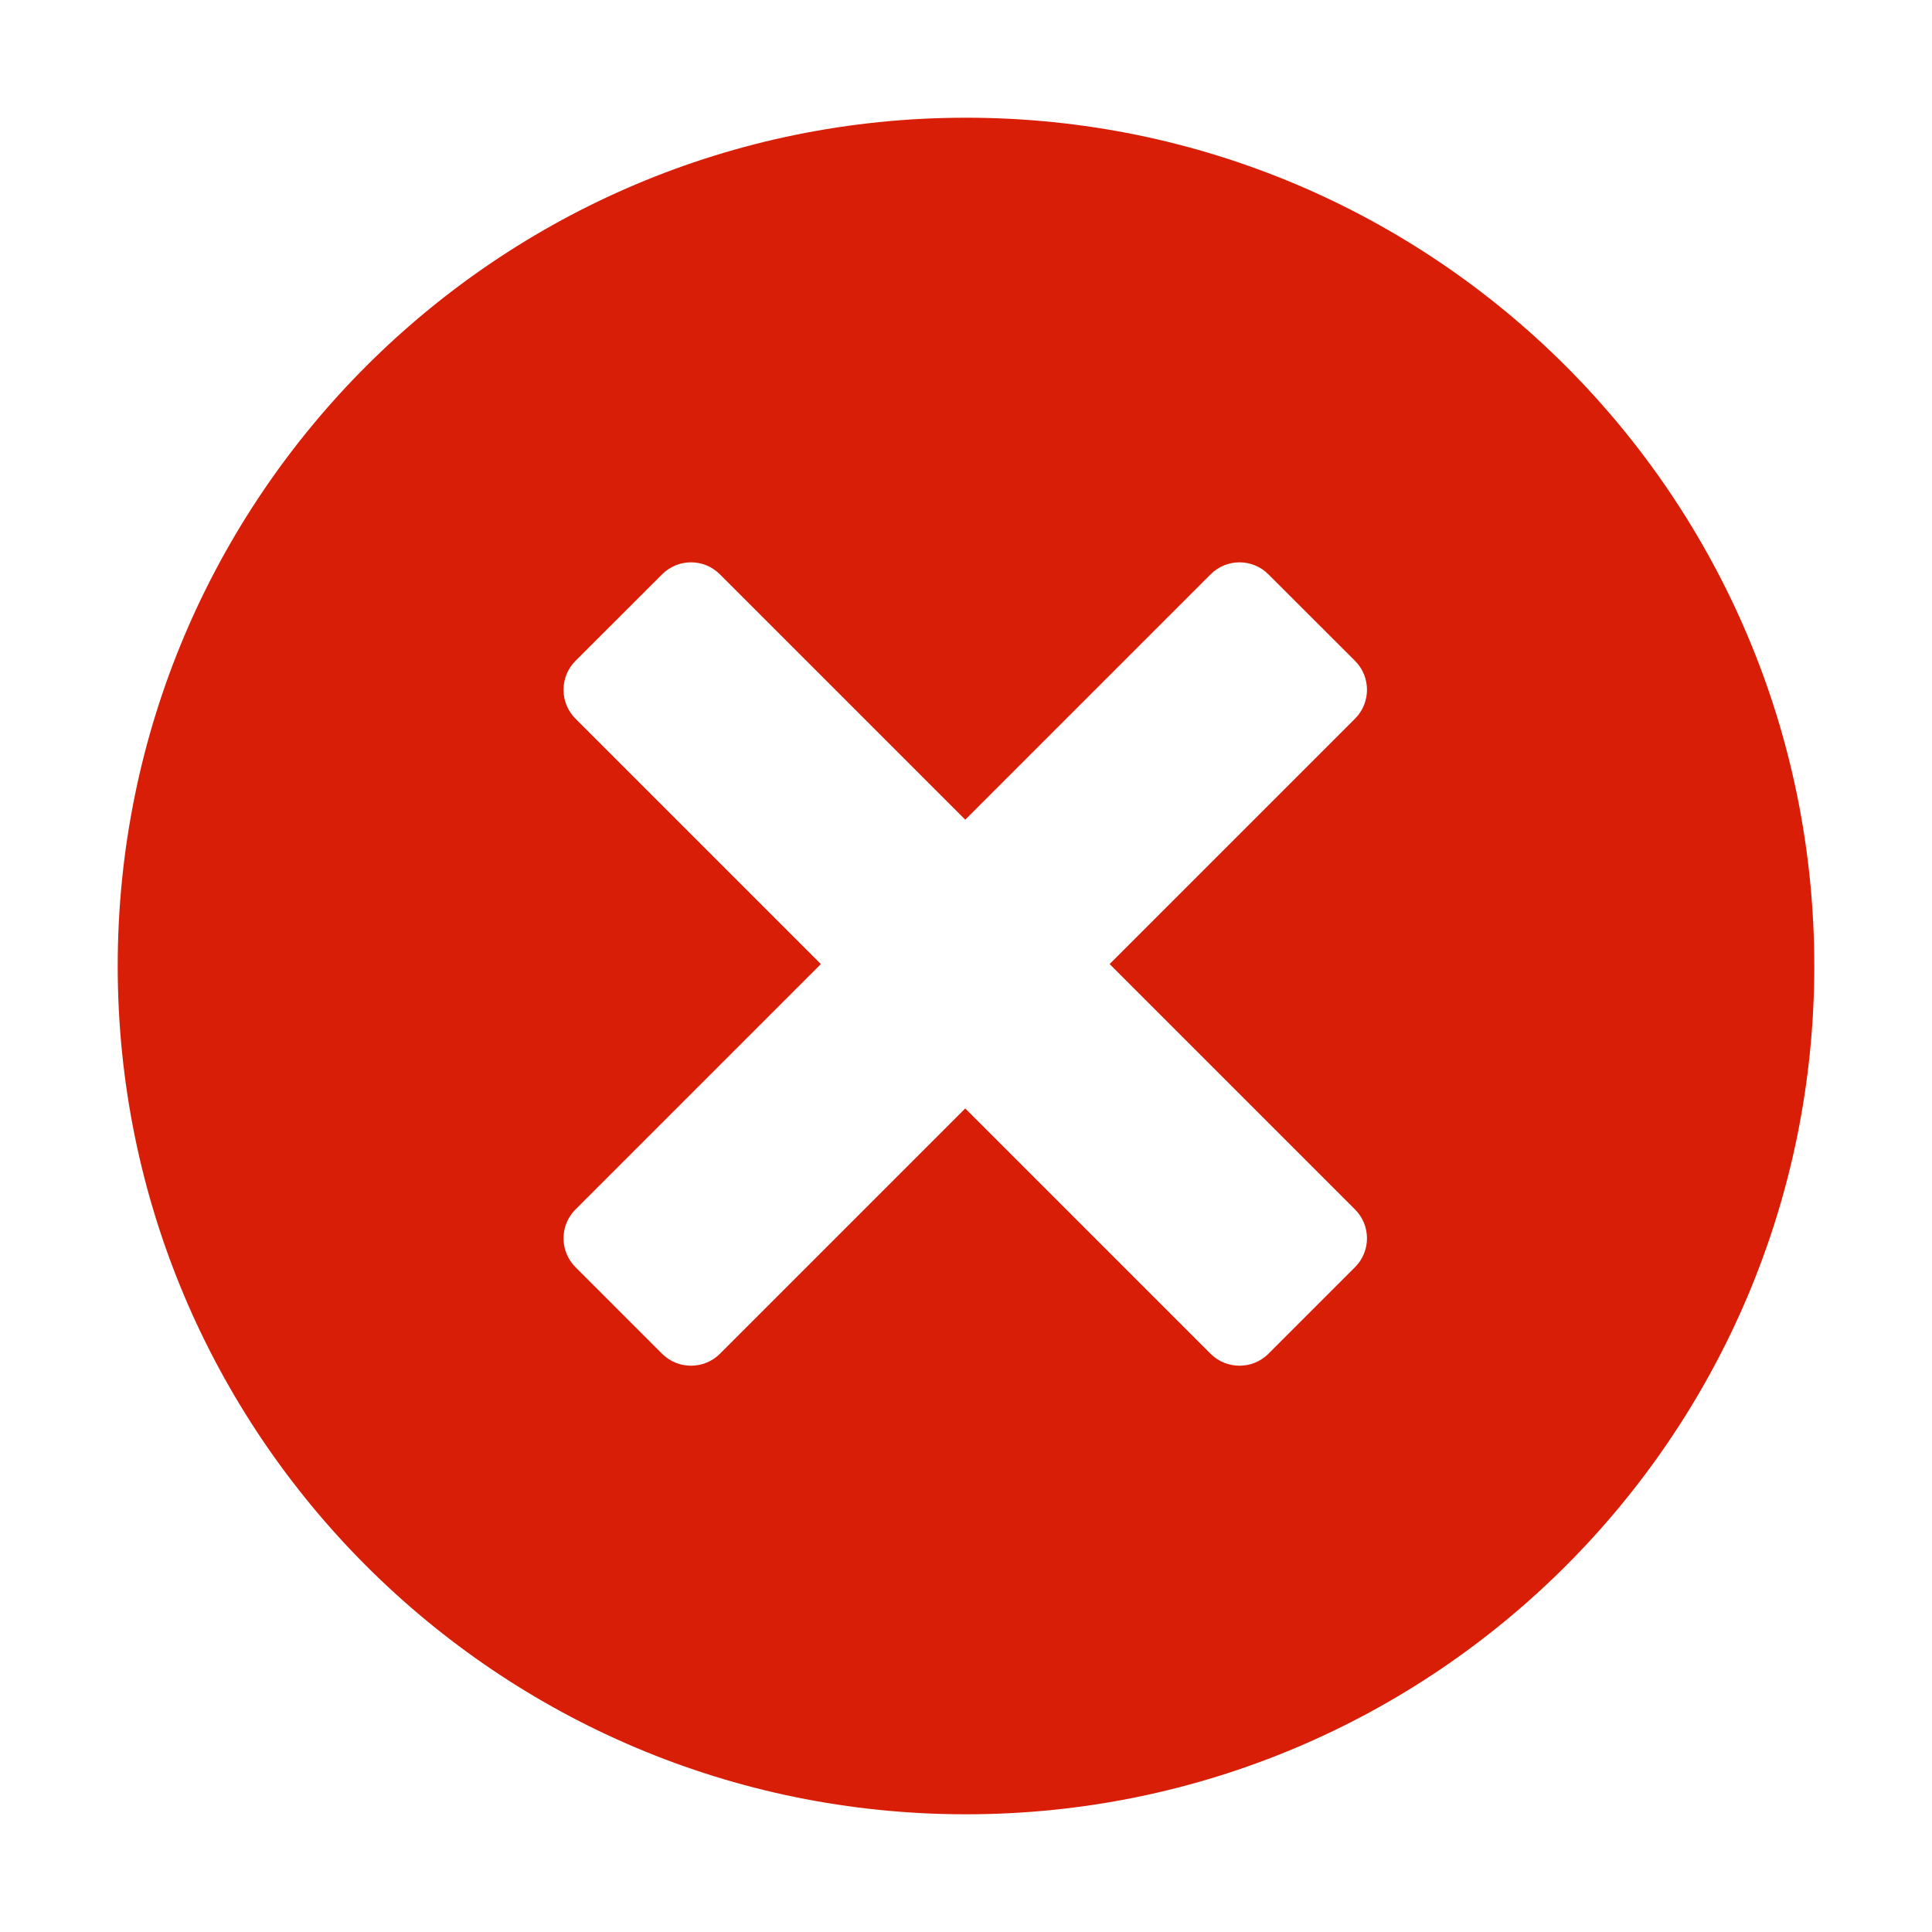 <?xml version="1.0" standalone="no"?><!DOCTYPE svg PUBLIC "-//W3C//DTD SVG 1.1//EN" "http://www.w3.org/Graphics/SVG/1.1/DTD/svg11.dtd"><svg t="1639533216520" class="icon" viewBox="0 0 1024 1024" version="1.1" xmlns="http://www.w3.org/2000/svg" p-id="2737" xmlns:xlink="http://www.w3.org/1999/xlink" width="200" height="200"><defs><style type="text/css"></style></defs><path d="M511.999 961.61c-248.306 0-449.608-201.308-449.608-449.614S263.693 62.39 511.999 62.39c248.365 0 449.61 201.3 449.61 449.607S760.364 961.61 511.999 961.61L511.999 961.61zM718.187 380.922c8.458-8.463 8.458-22.203 0-30.658l-45.927-45.872c-8.46-8.46-22.138-8.46-30.6 0L511.604 434.449 381.547 304.392c-8.46-8.46-22.142-8.46-30.6 0l-45.927 45.872c-8.458 8.456-8.458 22.196 0 30.658l130.057 130.053L305.02 641.032c-8.458 8.456-8.458 22.14 0 30.6L350.947 717.556c8.458 8.404 22.14 8.404 30.6 0l130.057-130.057L641.661 717.556c8.462 8.404 22.14 8.404 30.6 0l45.927-45.923c8.458-8.46 8.458-22.144 0-30.6L588.13 510.976 718.187 380.922 718.187 380.922z" p-id="2738" fill="#d81e06"></path></svg>